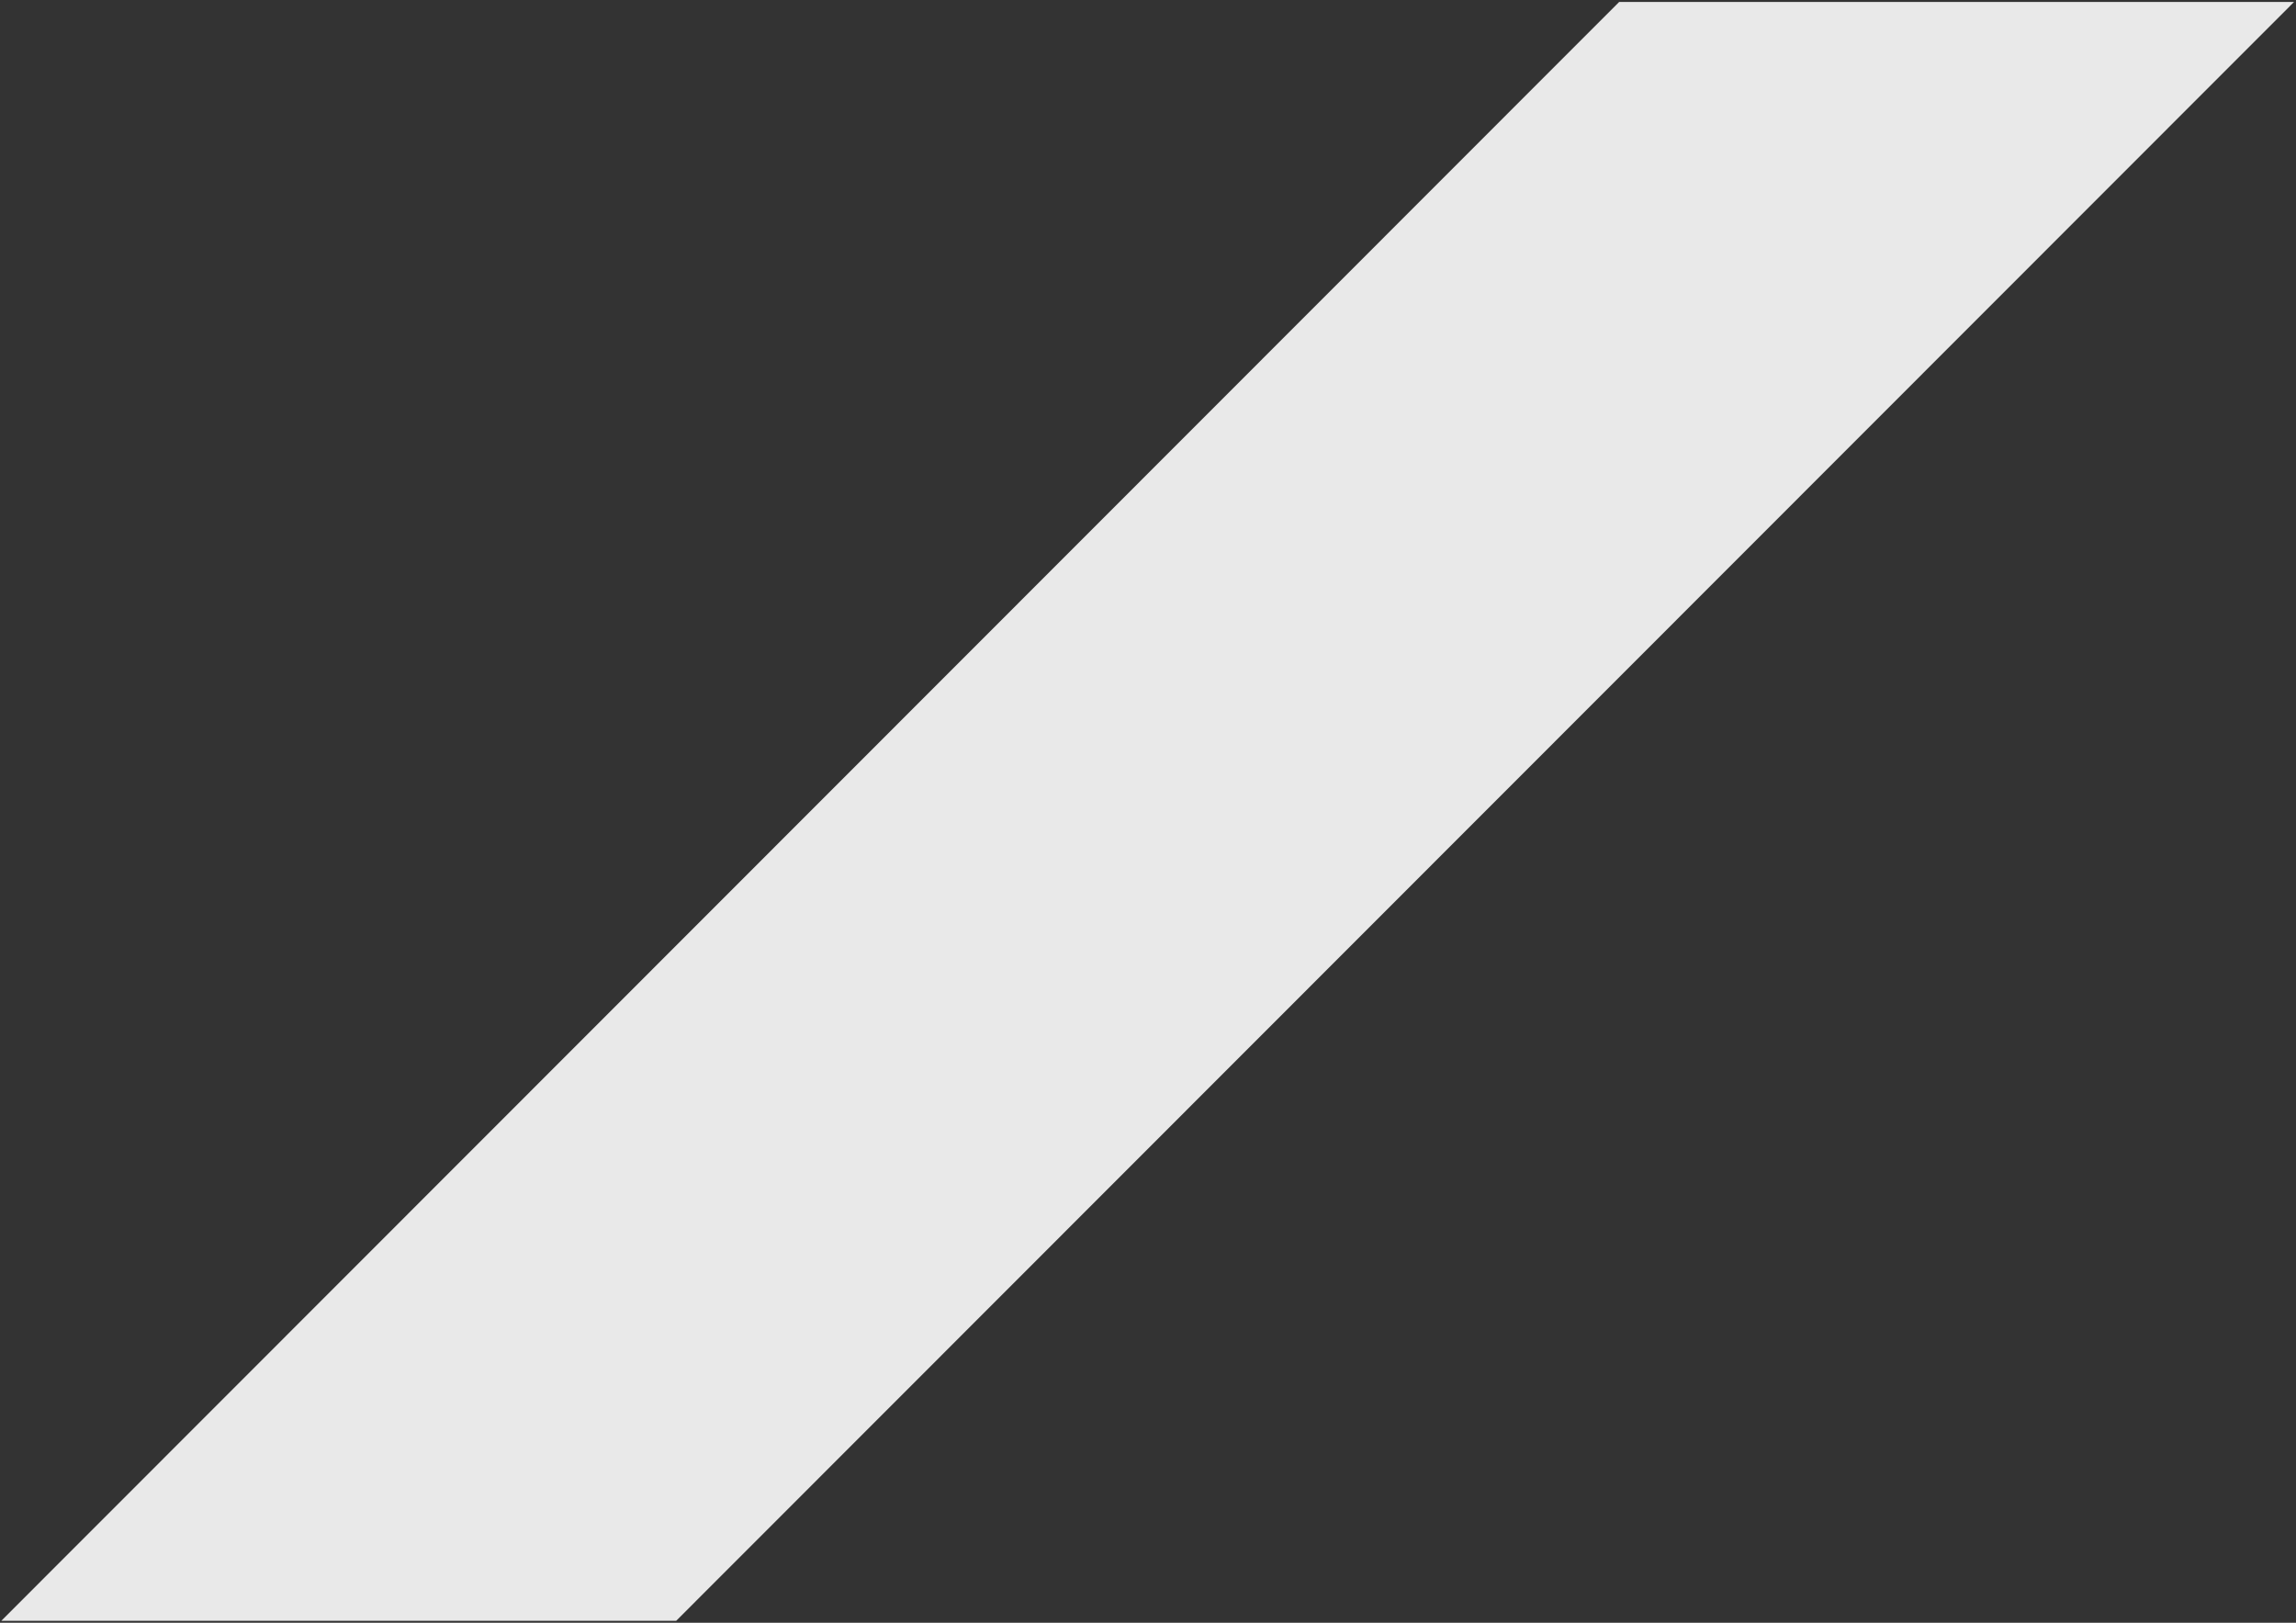 <svg width="866" height="612" viewBox="0 0 866 612" fill="none" xmlns="http://www.w3.org/2000/svg">
<rect x="0" y="0" width="866" height="612" fill="#333333" stroke="none"/>
<g style="mix-blend-mode:soft-light">
<path d="M0.5 611.25L610.695 0.75H865.25L255.055 611.25H0.5Z" fill="white" fill-opacity="0.89"/>
</g>
</svg>
